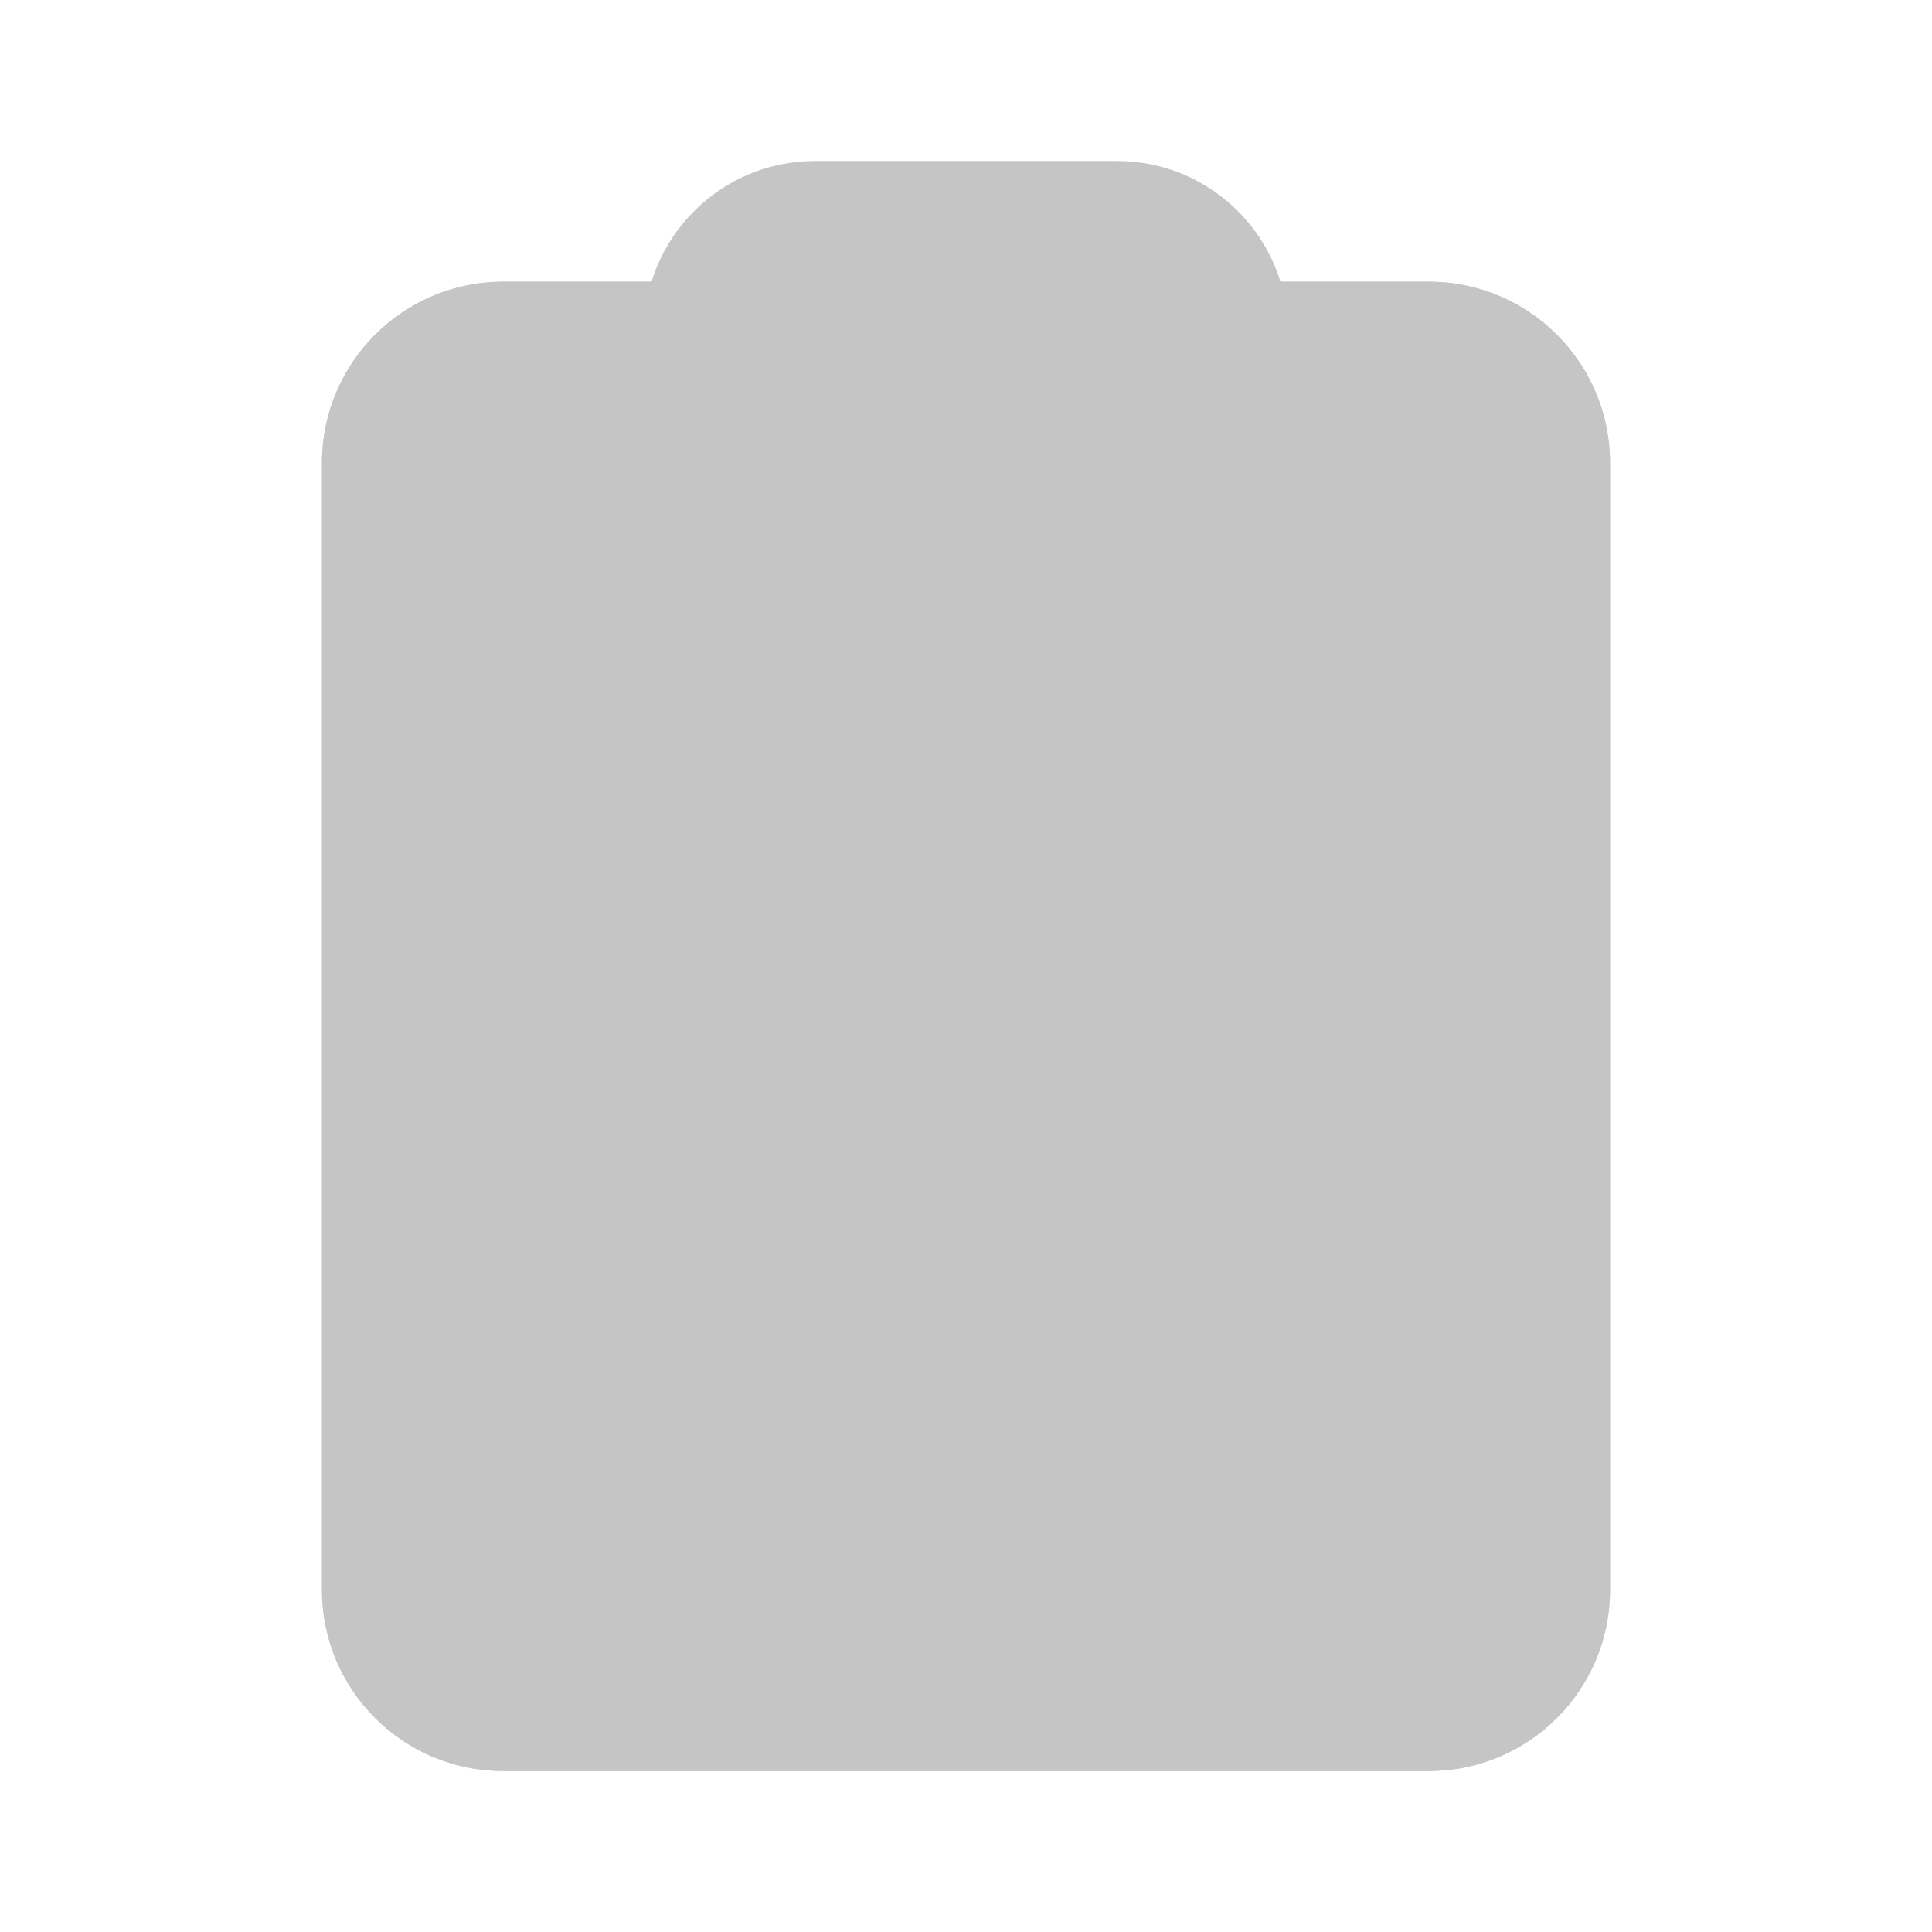 <svg xmlns="http://www.w3.org/2000/svg" width="48" height="48" viewBox="0 0 48 48" fill="#c5c5c5">
<path d="M8 11.5C8 9.015 10.015 7 12.5 7H35.5C37.985 7 40 9.015 40 11.5V39.5C40 41.985 37.985 44 35.5 44H12.5C10.015 44 8 41.985 8 39.5V11.5Z" fill="#c5c5c5"/>
<path d="M8 11.5C8 9.015 10.015 7 12.5 7H35.5C37.985 7 40 9.015 40 11.5V39.5C40 41.985 37.985 44 35.5 44H12.5C10.015 44 8 41.985 8 39.5V11.5Z" fill="#c5c5c5" fill-opacity="0.7"/>
<path d="M8 11.5C8 9.015 10.015 7 12.5 7H35.5C37.985 7 40 9.015 40 11.5V39.5C40 41.985 37.985 44 35.5 44H12.5C10.015 44 8 41.985 8 39.5V11.5Z" fill="#c5c5c5" fill-opacity="0.4"/>
<path d="M16 8.25C16 5.903 17.903 4 20.25 4H27.75C30.097 4 32 5.903 32 8.25C32 10.597 30.097 12.5 27.75 12.5H20.25C17.903 12.5 16 10.597 16 8.25Z" fill="#c5c5c5"/>
<defs>
<linearGradient id="paint0_linear_378174_10142" x1="8" y1="10.7" x2="37.243" y2="46.266" gradientUnits="userSpaceOnUse">
<stop stop-color="#36DFF1"/>
<stop offset="1" stop-color="#0094F0"/>
</linearGradient>
<radialGradient id="paint1_radial_378174_10142" cx="0" cy="0" r="1" gradientUnits="userSpaceOnUse" gradientTransform="translate(24 4.944) rotate(90) scale(12.681 12.375)">
<stop stop-color="#0A1852"/>
<stop offset="0.97" stop-color="#0A1852" stop-opacity="0"/>
</radialGradient>
<radialGradient id="paint2_radial_378174_10142" cx="0" cy="0" r="1" gradientUnits="userSpaceOnUse" gradientTransform="translate(24 8.812) rotate(90) scale(5.688 9.812)">
<stop stop-color="#0A1852"/>
<stop offset="1" stop-color="#0A1852" stop-opacity="0"/>
</radialGradient>
<linearGradient id="paint3_linear_378174_10142" x1="24" y1="4" x2="24" y2="12.5" gradientUnits="userSpaceOnUse">
<stop stop-color="#FFE06B"/>
<stop offset="1" stop-color="#FAB500"/>
</linearGradient>
</defs>
</svg>